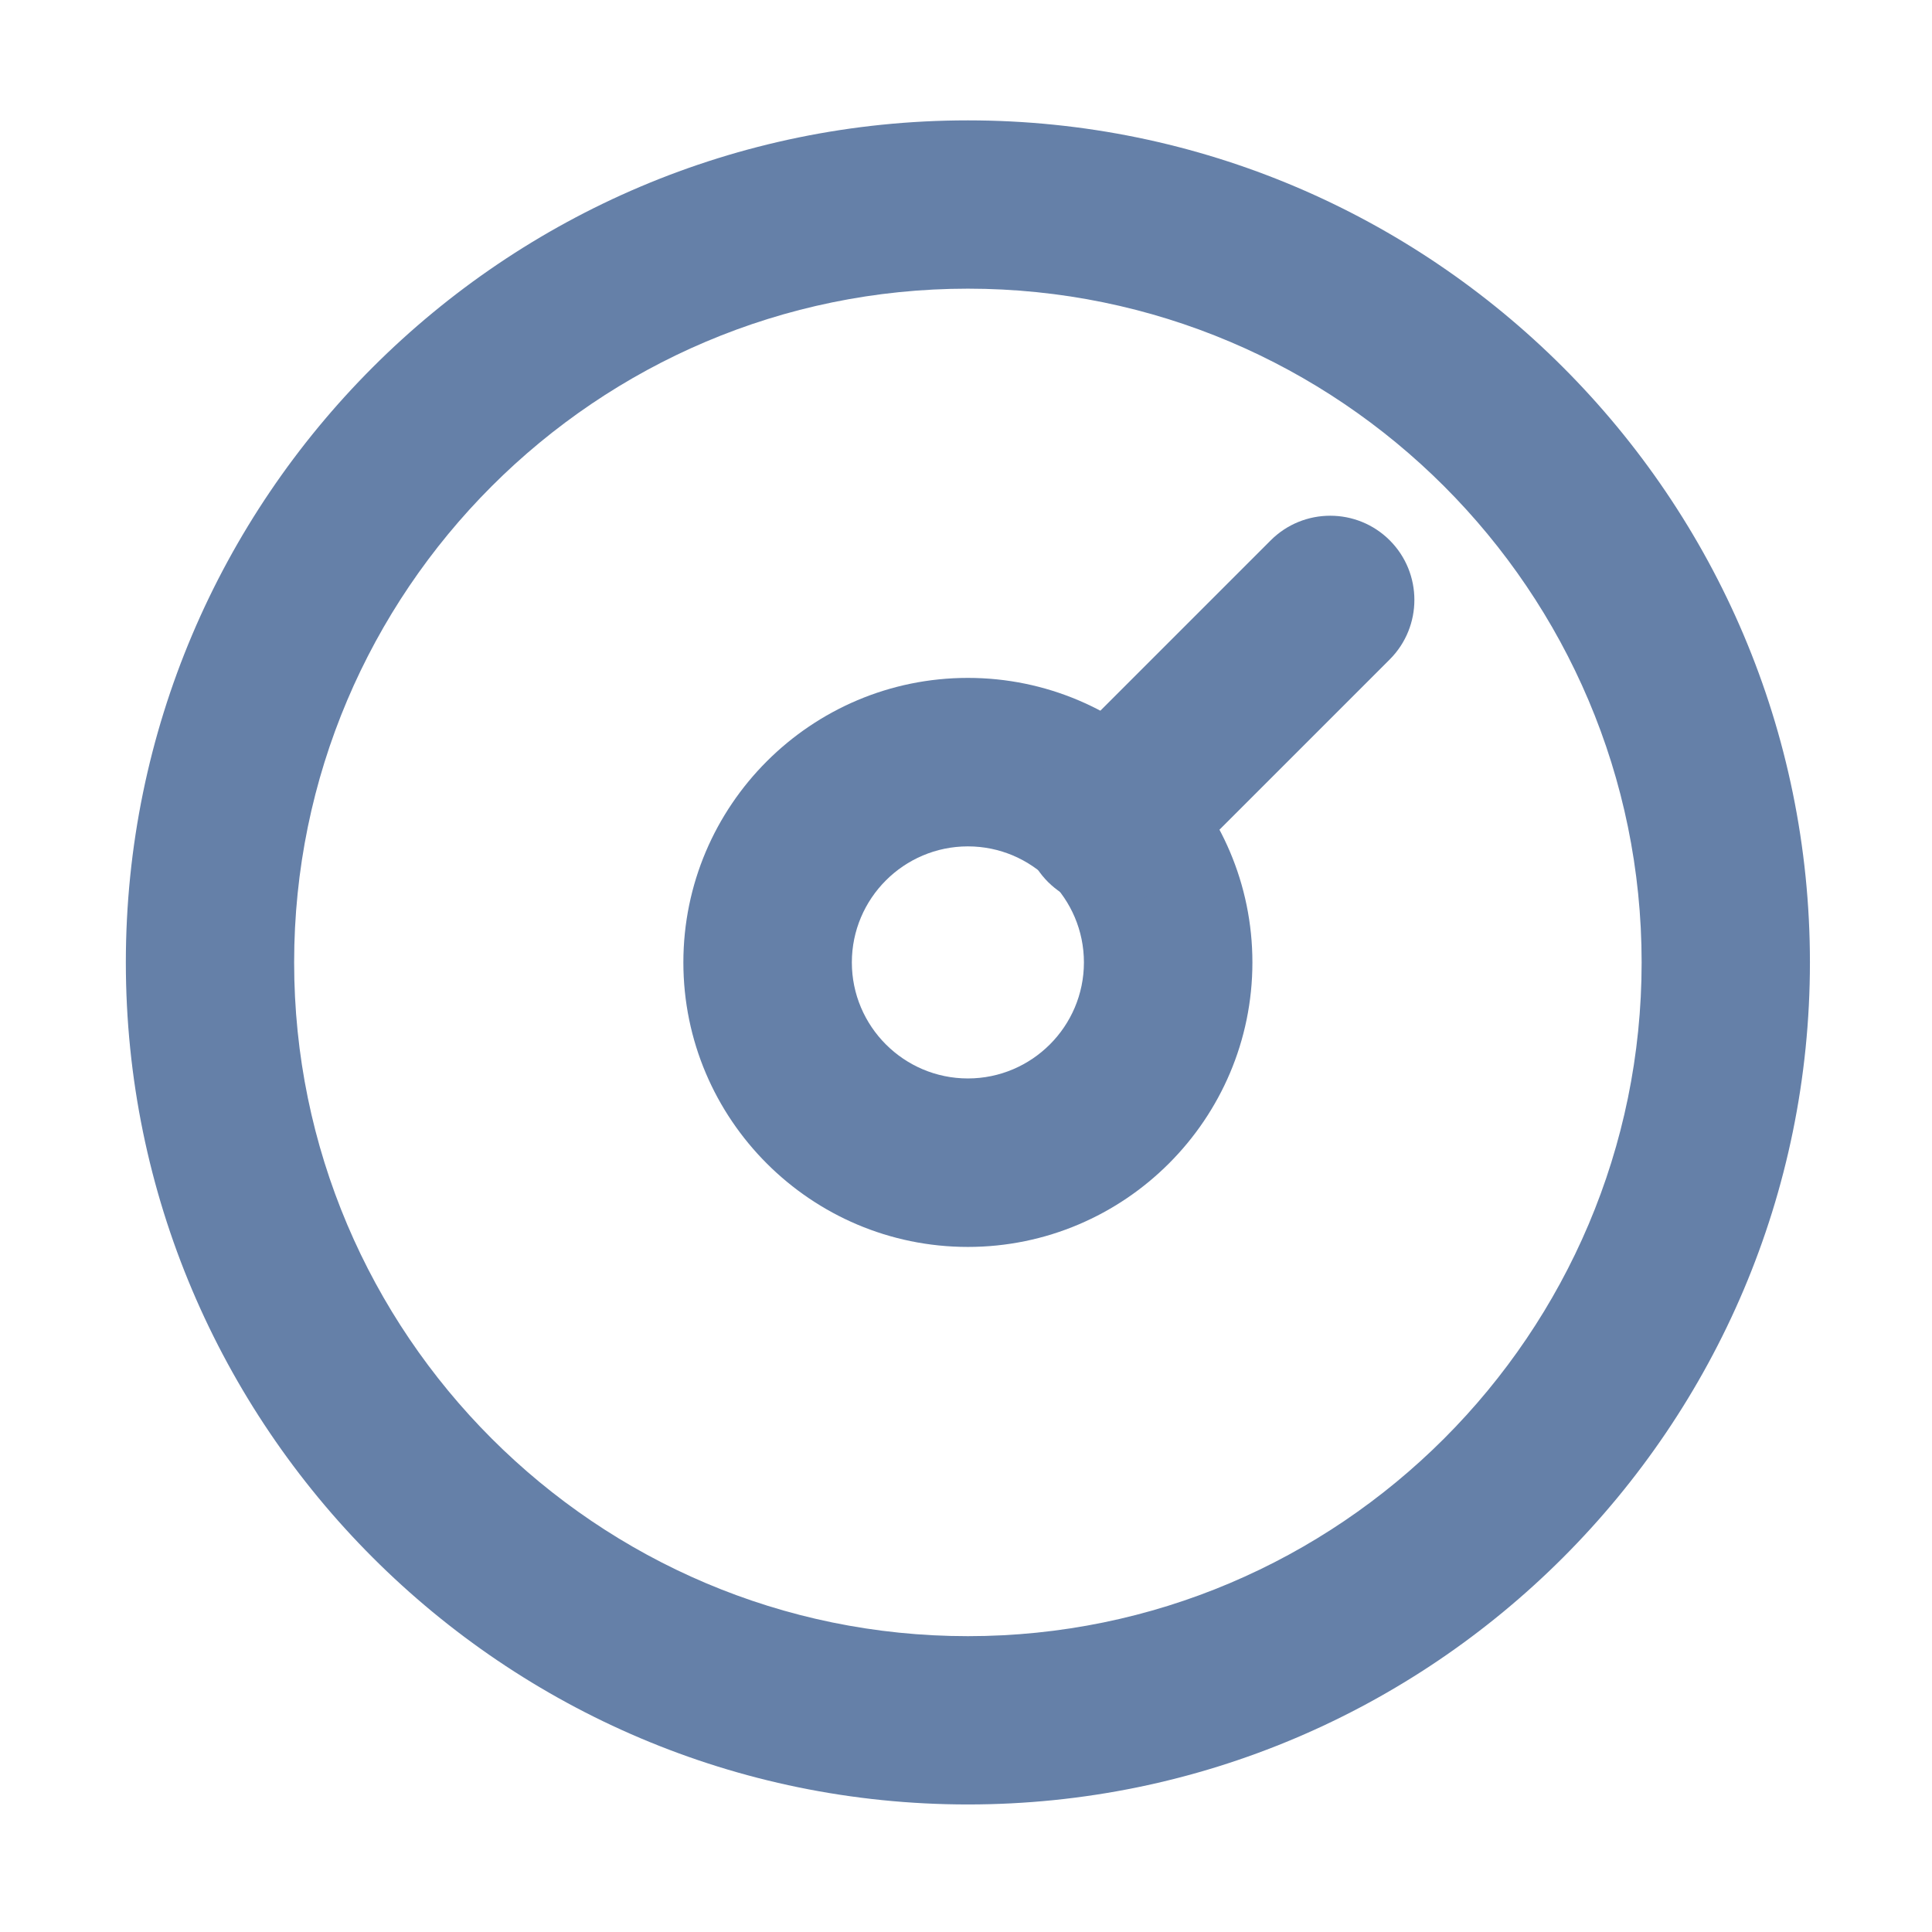<?xml version="1.0" standalone="no"?><!DOCTYPE svg PUBLIC "-//W3C//DTD SVG 1.1//EN" "http://www.w3.org/Graphics/SVG/1.1/DTD/svg11.dtd"><svg t="1691374681413" class="icon" viewBox="0 0 1024 1024" version="1.1" xmlns="http://www.w3.org/2000/svg" p-id="10303" xmlns:xlink="http://www.w3.org/1999/xlink" width="20" height="20"><path d="M513 956.4c-246.1 0-446.3-200.2-446.3-446.3S266.9 63.8 513 63.8 959.3 264 959.3 510.1 759.1 956.4 513 956.4z m0-803.4c-196.9 0-357.1 160.2-357.1 357.1S316.1 867.2 513 867.2 870.1 707 870.1 510.1 709.9 153 513 153z" fill="#6580A8" p-id="10304"></path><path d="M513 660.9c-83.1 0-150.8-67.6-150.8-150.8S429.9 359.3 513 359.3 663.8 427 663.8 510.1 596.1 660.9 513 660.9z m0-212.3c-33.9 0-61.5 27.6-61.5 61.5s27.6 61.5 61.5 61.5 61.5-27.6 61.5-61.5-27.6-61.5-61.5-61.5z" fill="#6580A8" p-id="10305"></path><path d="M587.1 480.6c-11.4 0-22.8-4.4-31.6-13.1-17.4-17.4-17.4-45.7 0-63.1l118-118c17.4-17.4 45.7-17.4 63.1 0s17.4 45.7 0 63.1l-118 118c-8.6 8.8-20.1 13.1-31.5 13.1z" fill="#6580A8" p-id="10306"></path></svg>
